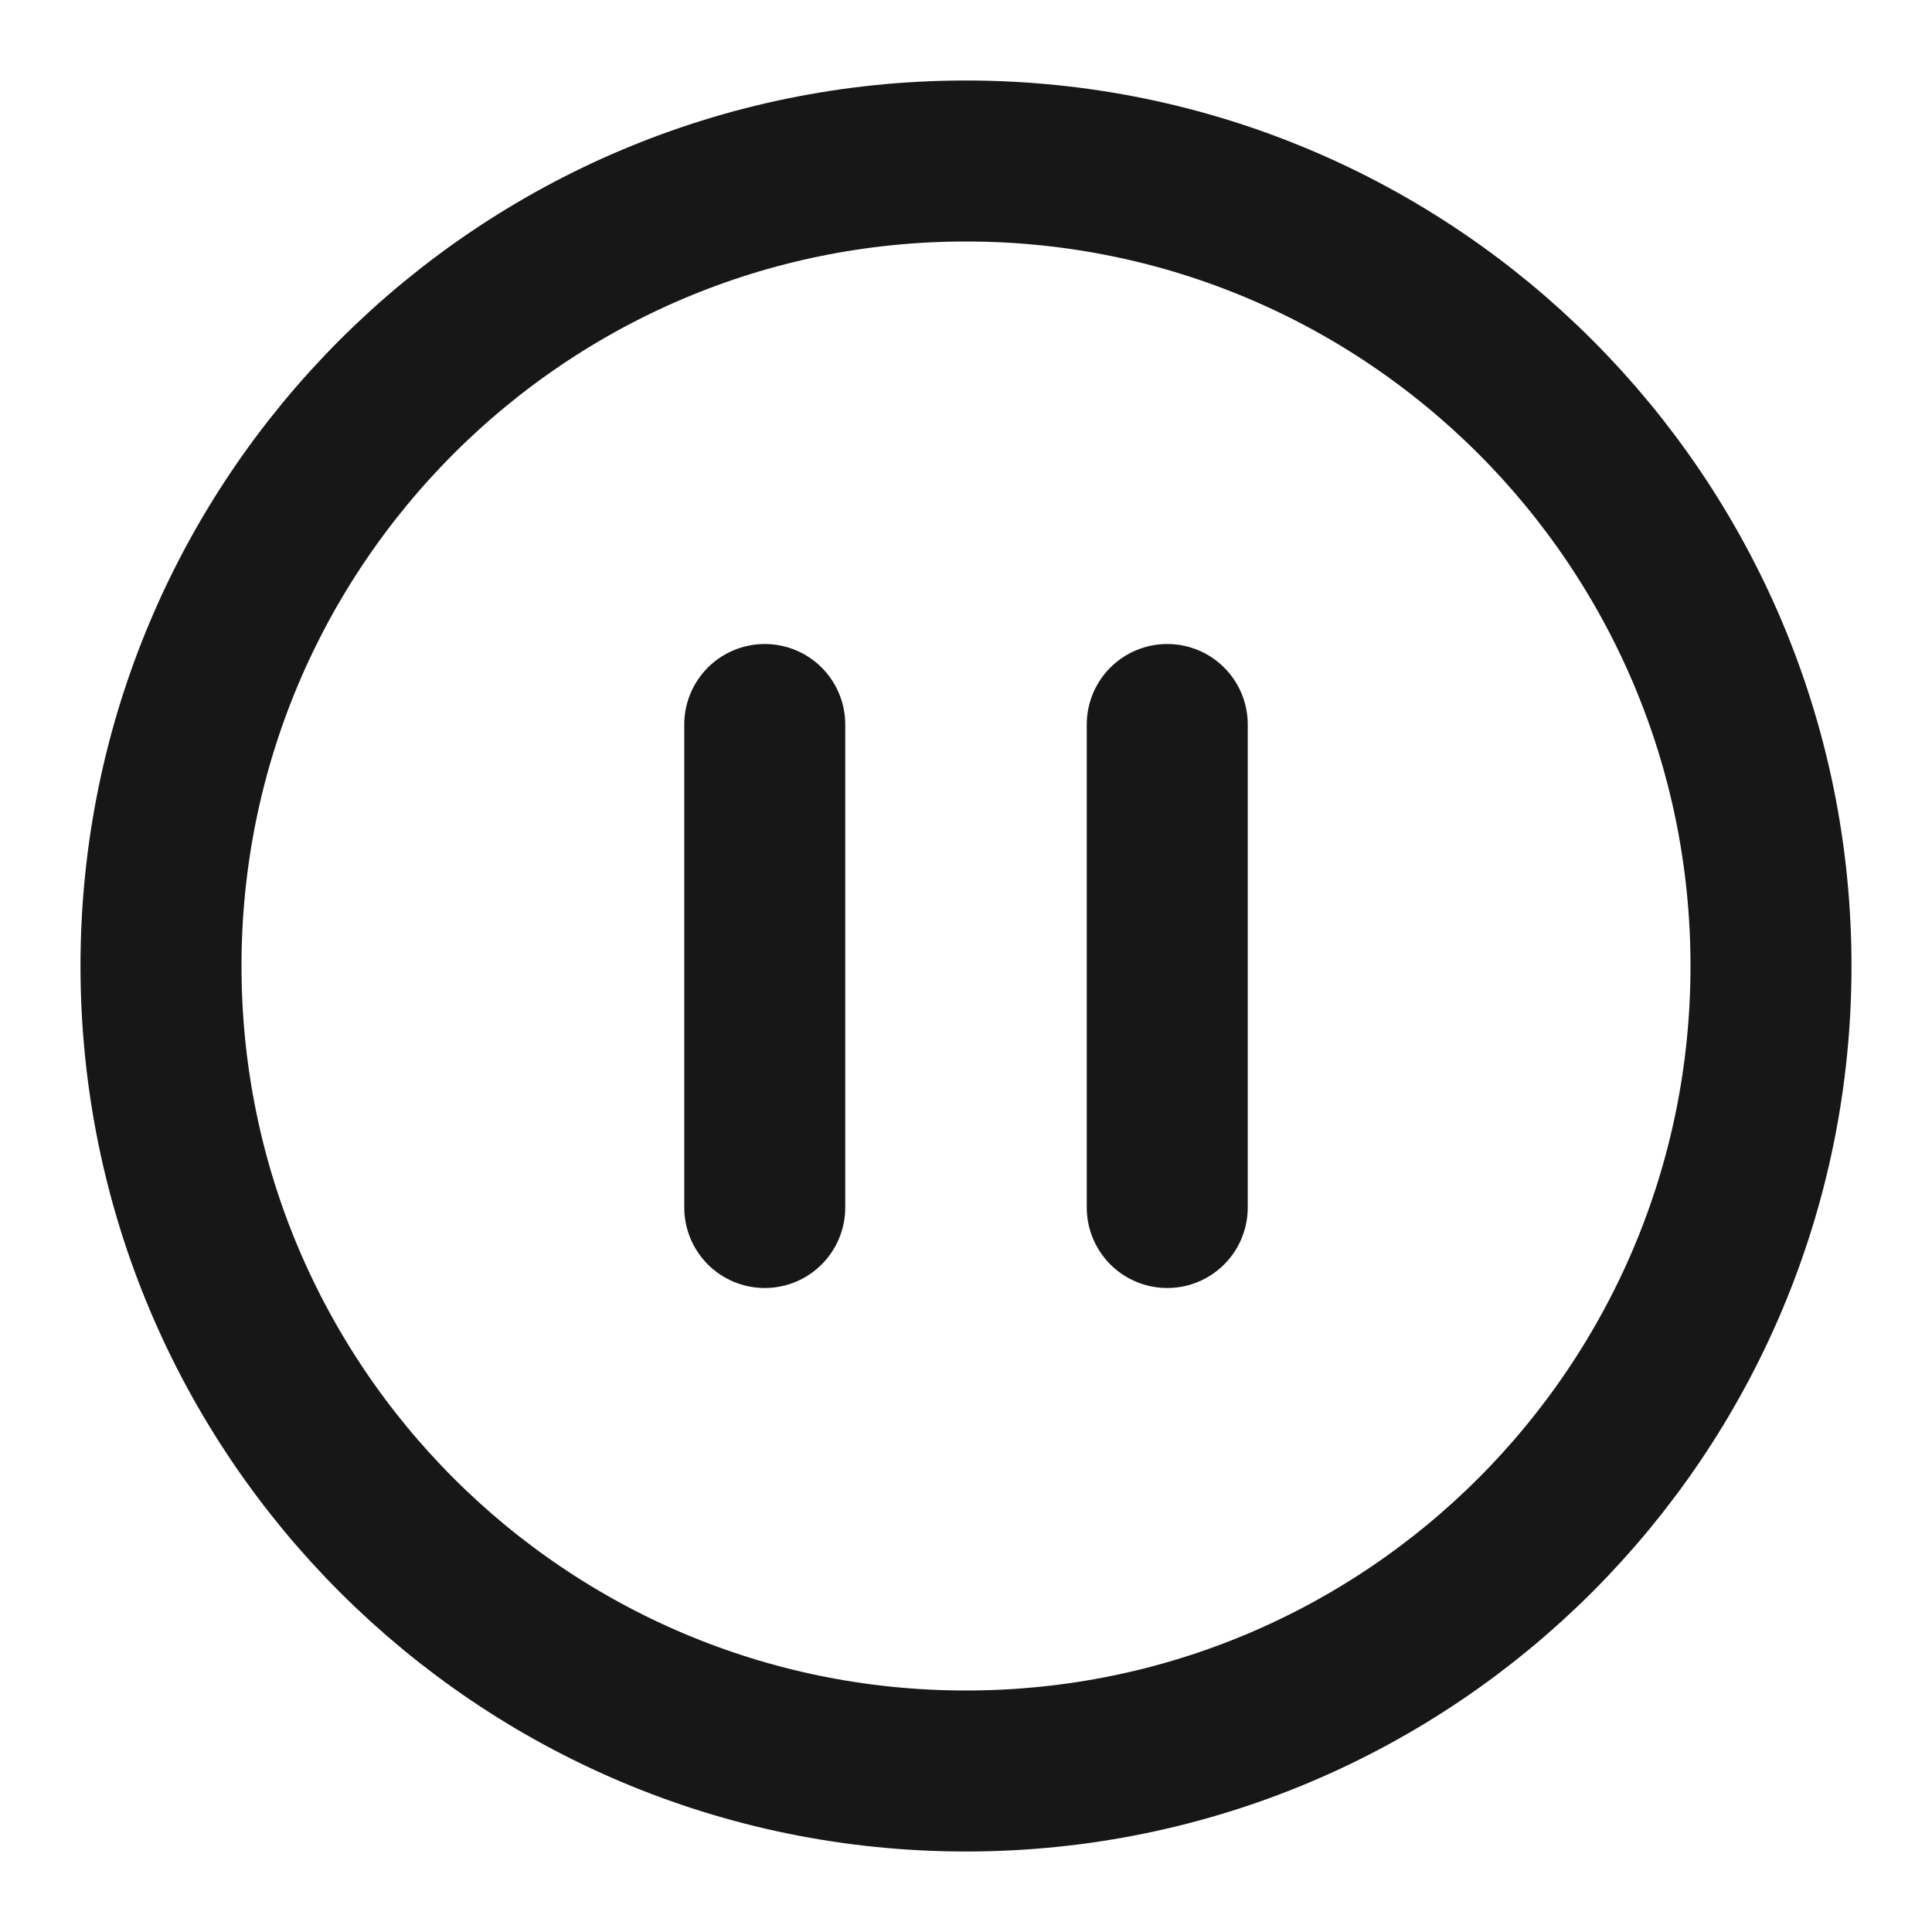 <?xml version="1.0" encoding="UTF-8"?><svg width="24" height="24" viewBox="0 0 48 48" fill="none" xmlns="http://www.w3.org/2000/svg"><path d="M24 44C35.046 44 44 35.046 44 24C44 12.954 35.046 4 24 4C12.954 4 4 12.954 4 24C4 35.046 12.954 44 24 44Z" fill="none" stroke="#171717" stroke-width="4" stroke-linejoin="round"/><path d="M19 18V30" stroke="#171717" stroke-width="4" stroke-linecap="round" stroke-linejoin="round"/><path d="M29 18V30" stroke="#171717" stroke-width="4" stroke-linecap="round" stroke-linejoin="round"/></svg>